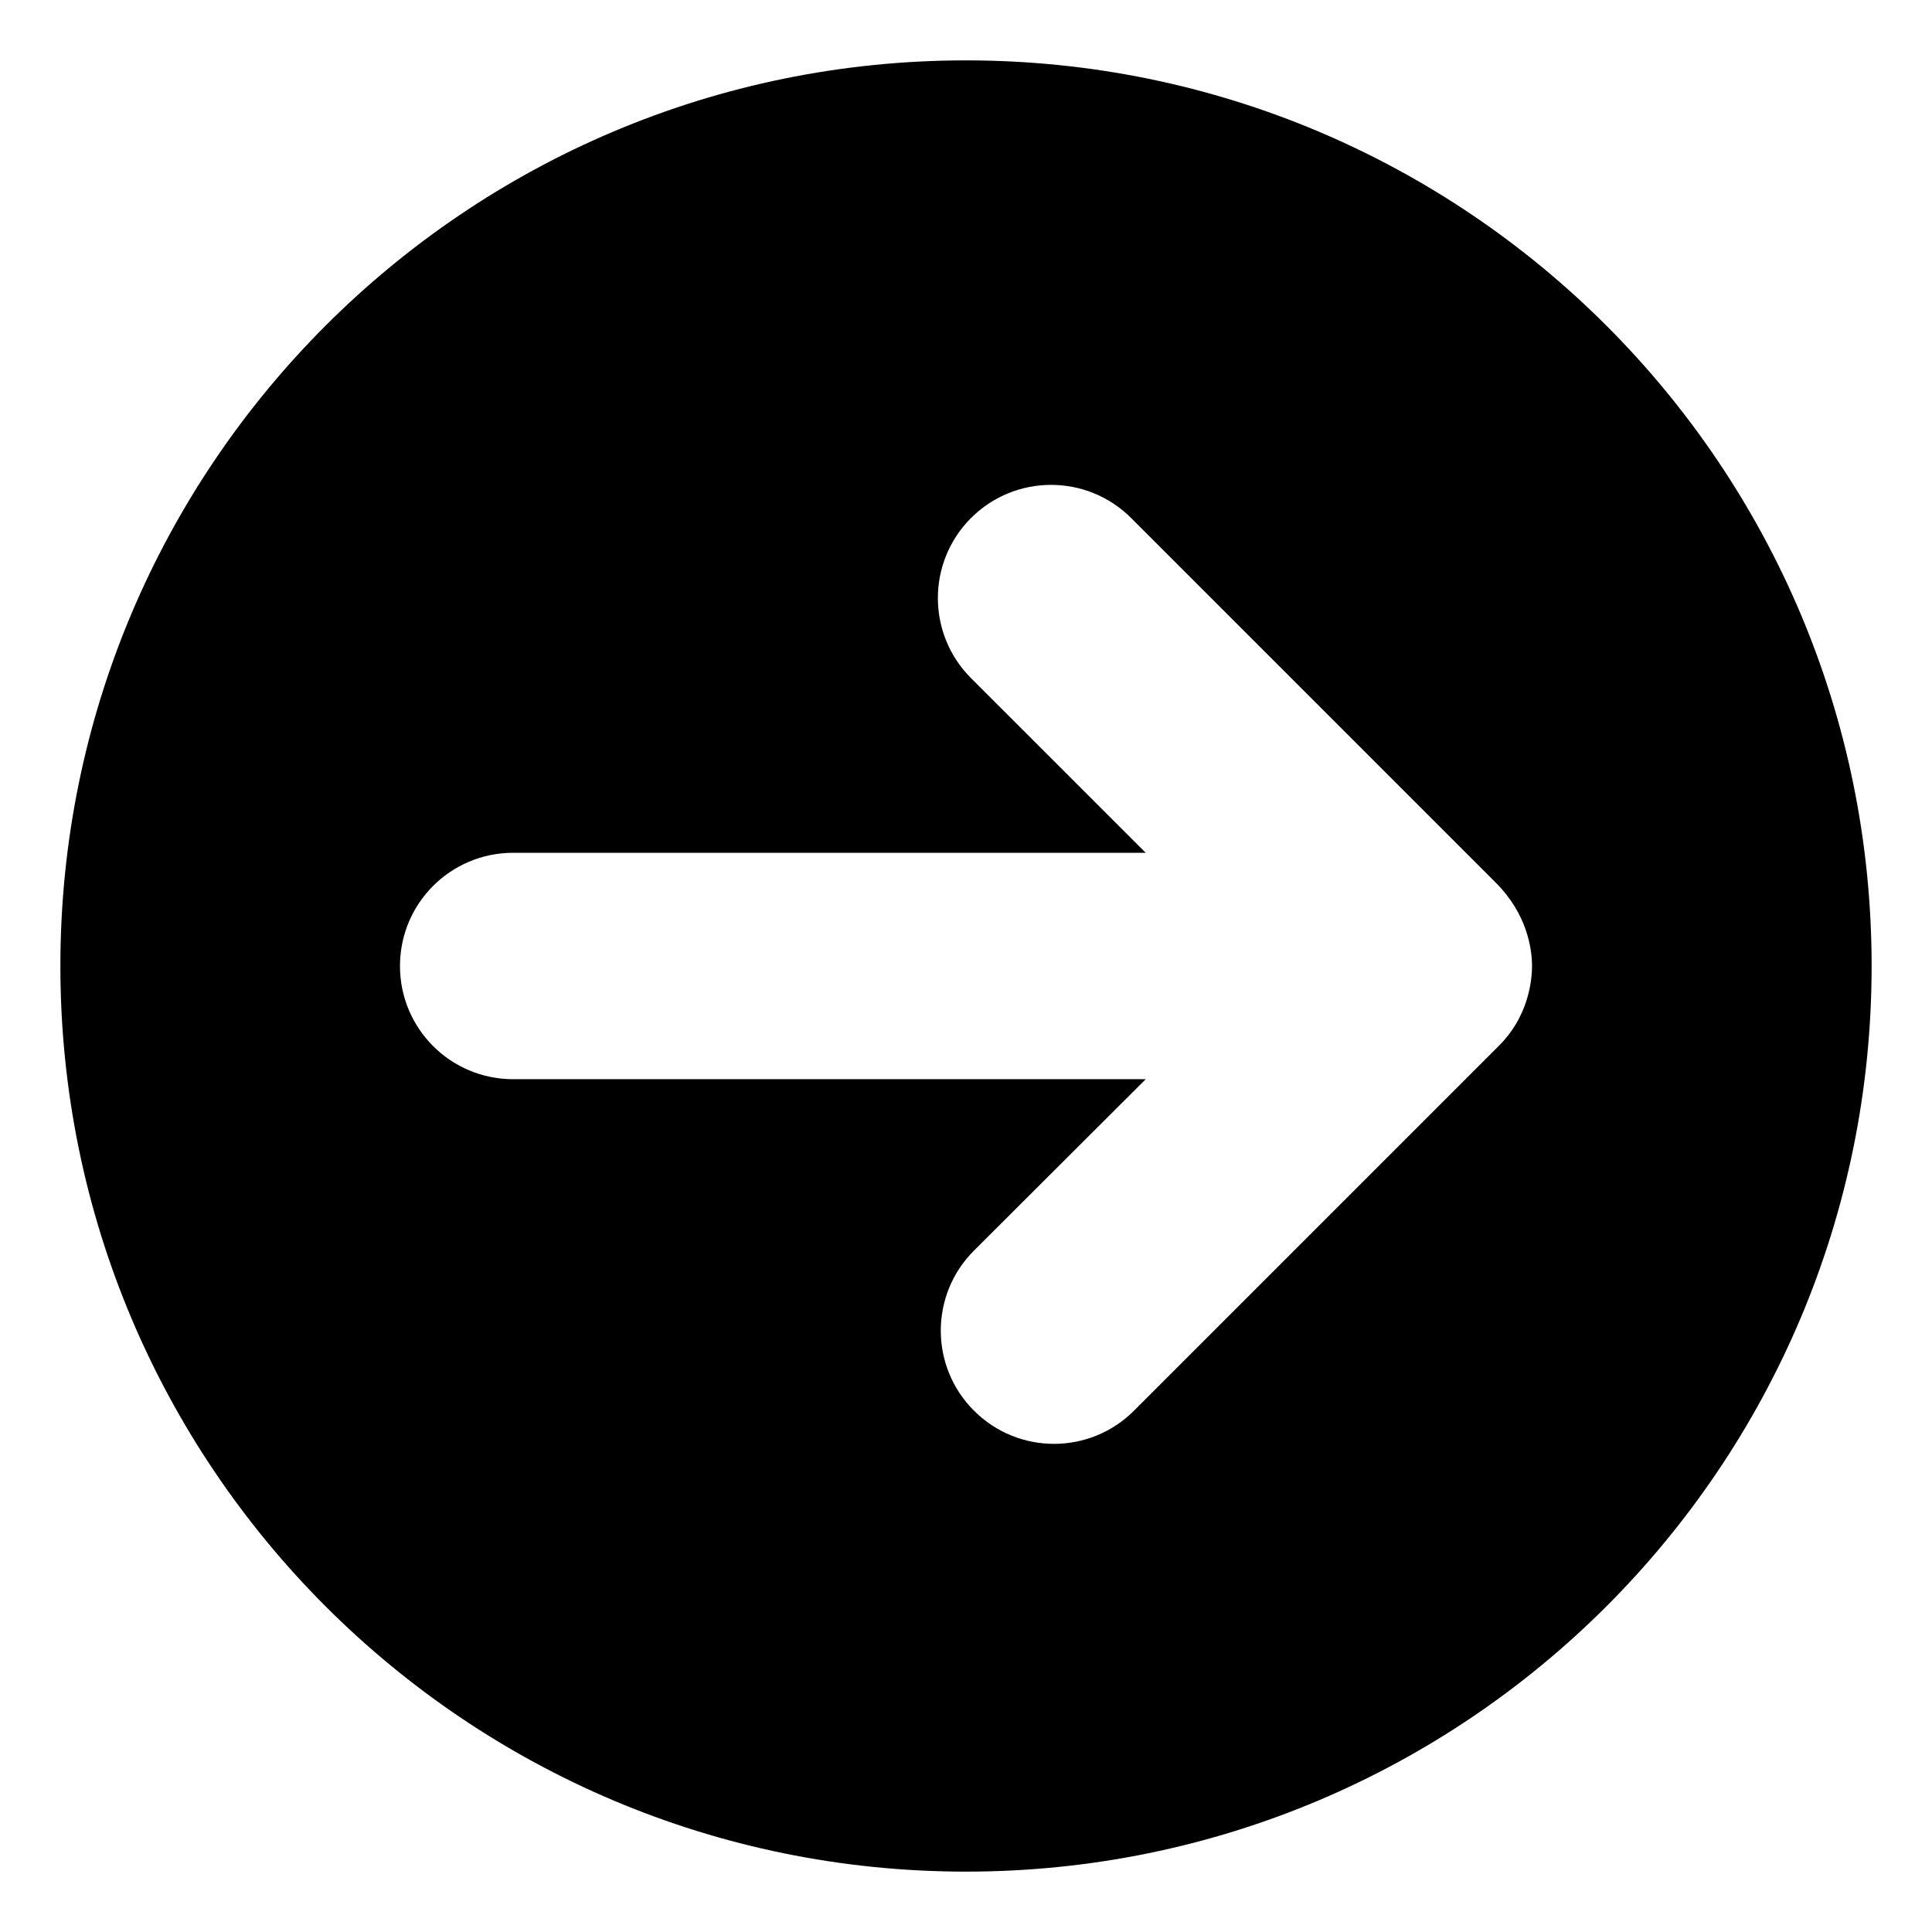 <svg width="32" height="32" viewBox="0 0 32 32" fill="currentColor">
    <path d="M16 1C7.715 1 1 7.715 1 16C1 24.285 7.715 31 16 31C24.285 31 31 24.285 31 16C31 7.715 24.285 1 16 1ZM24.824 17.324L18.783 23.365C18.051 24.098 16.864 24.098 16.132 23.365C15.399 22.633 15.399 21.446 16.132 20.714L18.977 17.875H8.5C7.463 17.875 6.625 17.037 6.625 16C6.625 14.963 7.463 14.125 8.5 14.125H18.977L16.083 11.232C15.351 10.499 15.351 9.313 16.083 8.58C16.816 7.848 18.002 7.848 18.735 8.58L24.776 14.621C25.293 15.139 25.375 15.713 25.375 16C25.375 16.287 25.293 16.861 24.824 17.324Z"/>
</svg>
